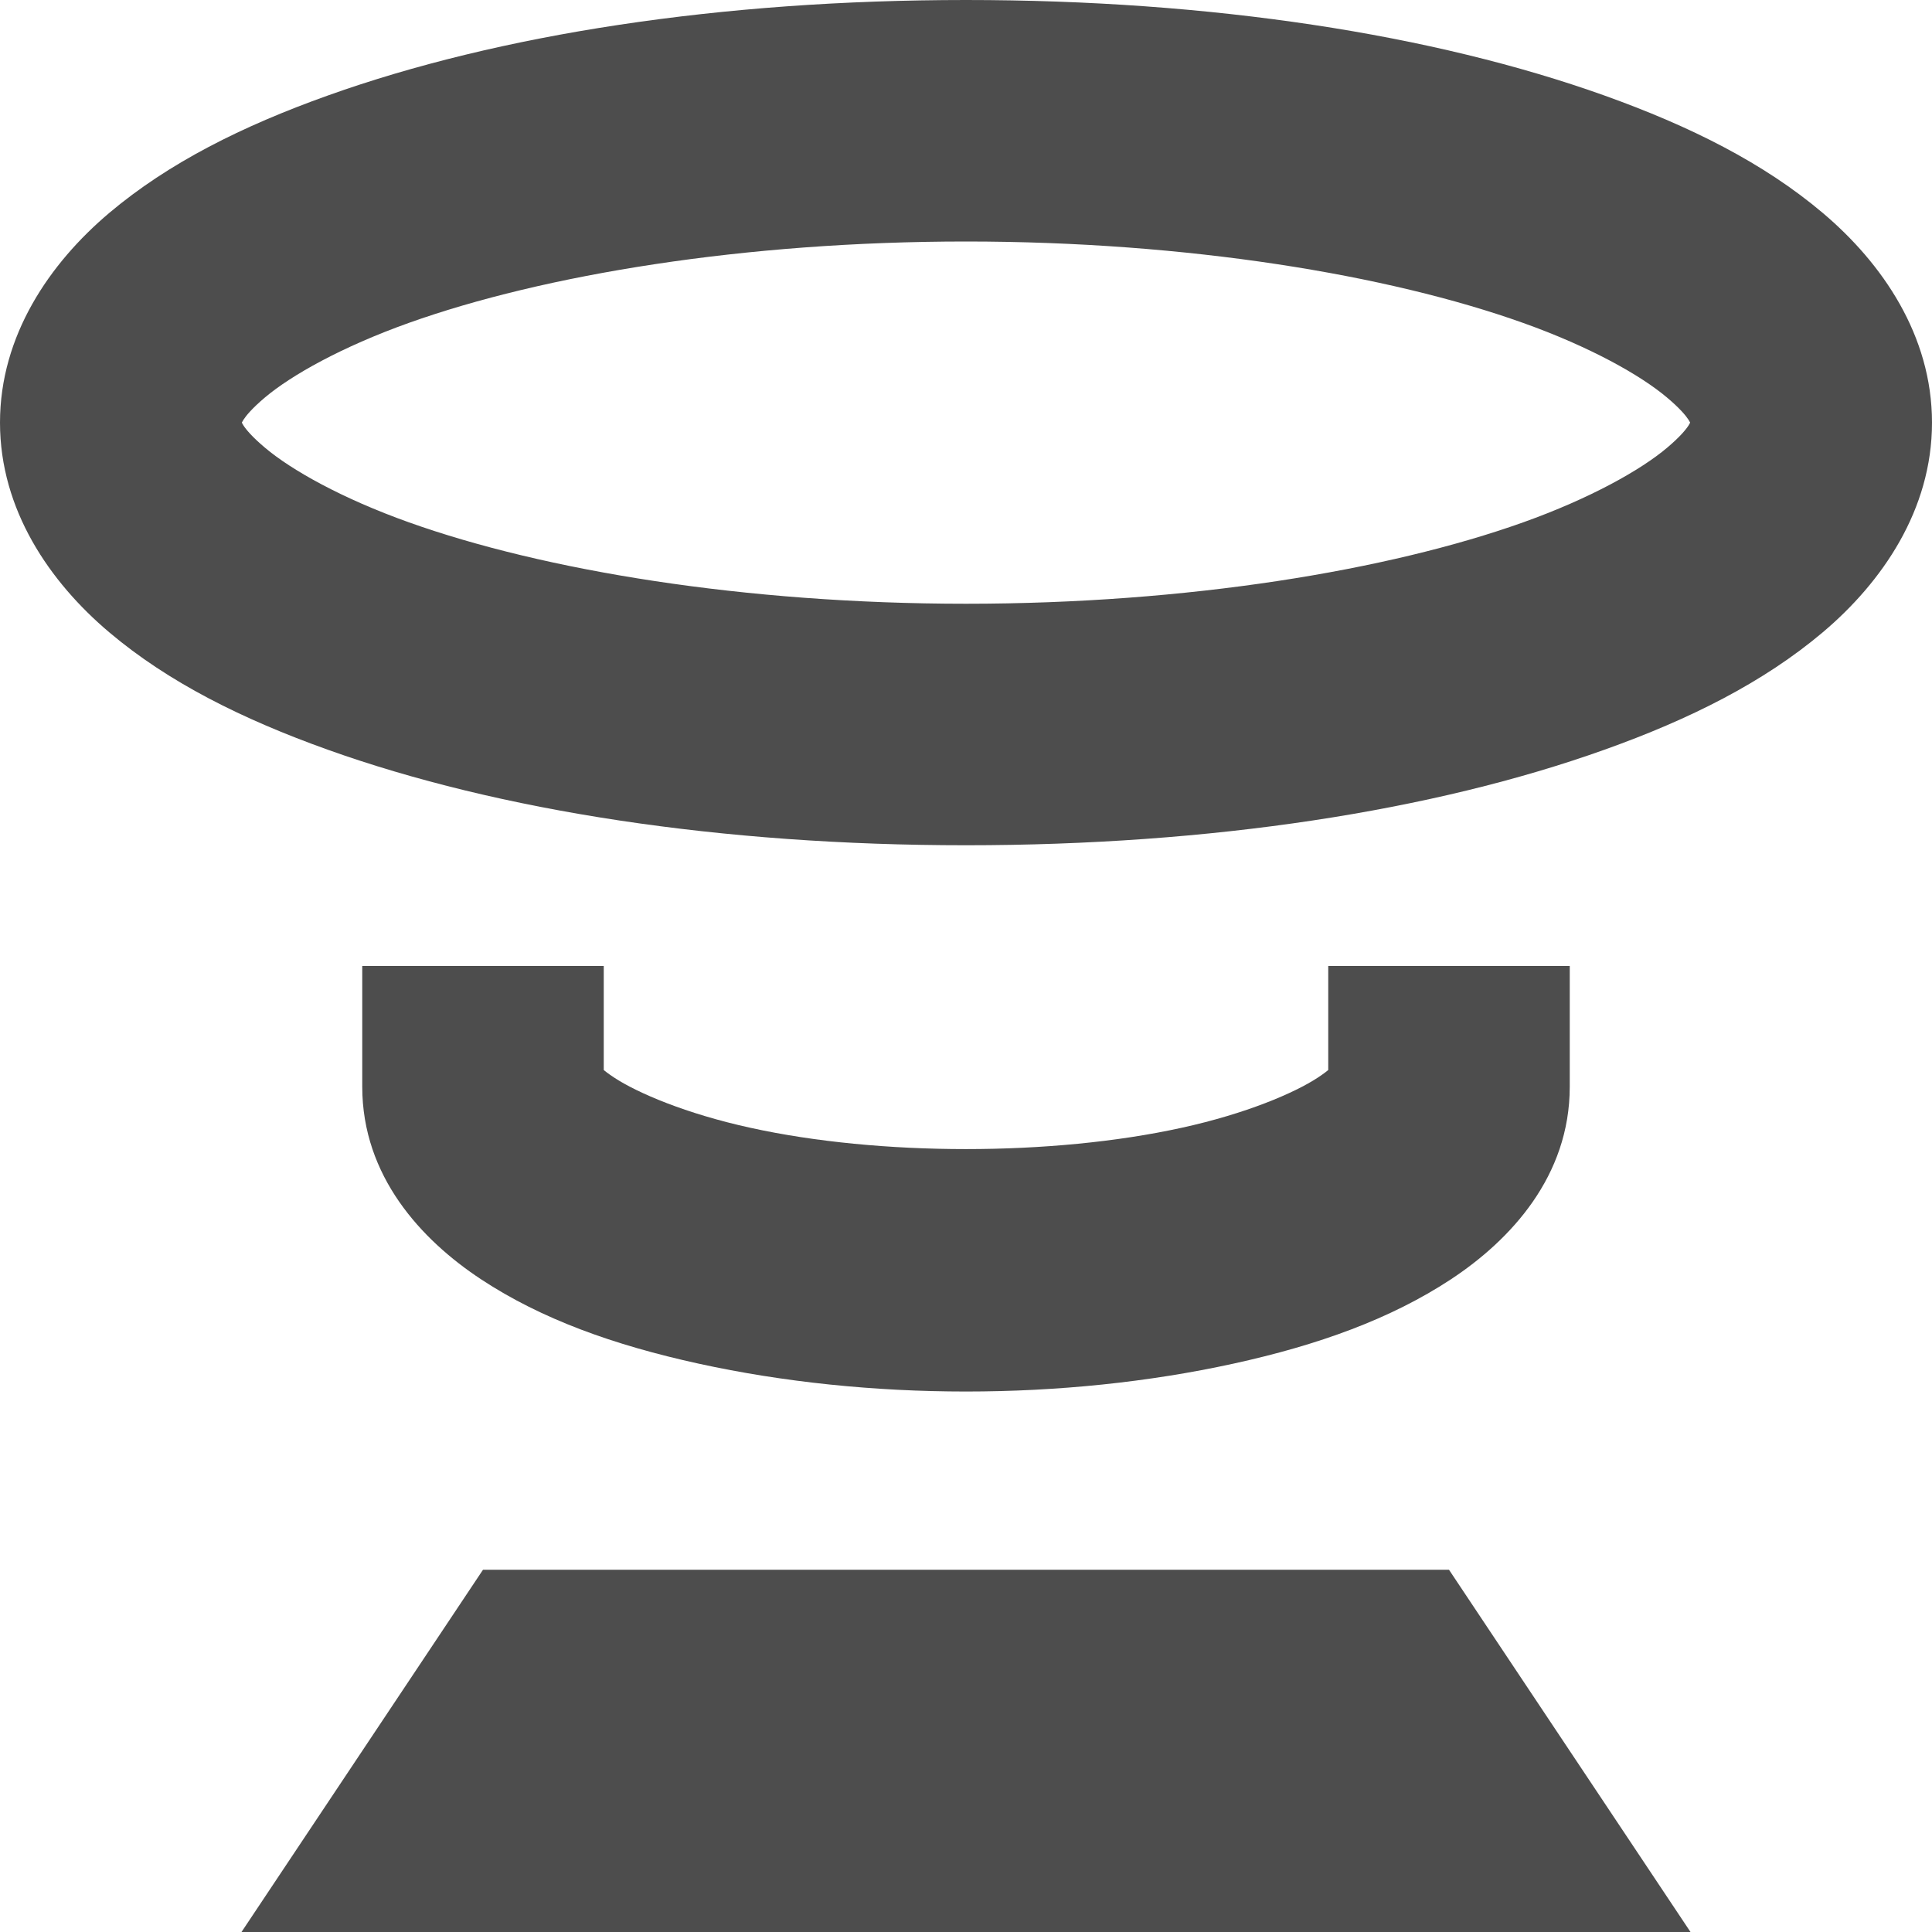 <?xml version="1.0" encoding="UTF-8" standalone="no"?>
<!-- Created with Inkscape (http://www.inkscape.org/) -->

<svg
   xmlns:dc="http://purl.org/dc/elements/1.1/"
   xmlns:cc="http://creativecommons.org/ns#"
   xmlns:rdf="http://www.w3.org/1999/02/22-rdf-syntax-ns#"
   xmlns:svg="http://www.w3.org/2000/svg"
   xmlns="http://www.w3.org/2000/svg"
   xmlns:sodipodi="http://sodipodi.sourceforge.net/DTD/sodipodi-0.dtd"
   xmlns:inkscape="http://www.inkscape.org/namespaces/inkscape"
   sodipodi:docname="com.frac_tion.teleport-symbolic.svg"
   inkscape:export-filename="/home/sam/dev/RESOURCES/gnome-icon-theme-symbolic/src/gnome-stencils.png"
   inkscape:export-xdpi="90"
   inkscape:export-ydpi="90"
   height="16"
   id="svg7384"
   version="1.1"
   inkscape:version="0.92.3 (2405546, 2018-03-11)"
   width="16">
  <sodipodi:namedview
     inkscape:bbox-nodes="false"
     inkscape:bbox-paths="true"
     bordercolor="#666666"
     borderopacity="1"
     inkscape:current-layer="layer9"
     inkscape:cx="-15.256628"
     inkscape:cy="1.1126834"
     gridtolerance="10"
     inkscape:guide-bbox="true"
     guidetolerance="10"
     id="namedview88"
     inkscape:object-nodes="true"
     inkscape:object-paths="true"
     objecttolerance="10"
     pagecolor="#3a3b39"
     inkscape:pageopacity="1"
     inkscape:pageshadow="2"
     showborder="true"
     showgrid="false"
     showguides="true"
     inkscape:snap-bbox="true"
     inkscape:snap-bbox-midpoints="false"
     inkscape:snap-global="true"
     inkscape:snap-grids="true"
     inkscape:snap-nodes="true"
     inkscape:snap-others="false"
     inkscape:snap-to-guides="true"
     inkscape:window-height="1009"
     inkscape:window-maximized="1"
     inkscape:window-width="1920"
     inkscape:window-x="0"
     inkscape:window-y="34"
     inkscape:zoom="11.313708"
     inkscape:snap-page="true"
     inkscape:snap-intersection-paths="true">
    <inkscape:grid
       dotted="false"
       empspacing="2"
       enabled="true"
       id="grid4866"
       originx="160"
       originy="-20"
       snapvisiblegridlinesonly="true"
       spacingx="1"
       spacingy="1"
       type="xygrid"
       visible="true" />
  </sodipodi:namedview>
  <title
     id="title9167">Gnome Symbolic Icon Theme</title>
  <defs
     id="defs7386" />
  <g
     inkscape:groupmode="layer"
     id="layer9"
     inkscape:label="status"
     style="display:inline"
     transform="translate(-81,-197)">
    <path
       style="display:inline;opacity:1;fill:#4d4d4d;fill-opacity:1;fill-rule:evenodd;stroke:none;stroke-width:2;stroke-linecap:round;stroke-linejoin:round;stroke-opacity:1;enable-background:new"
       d="m 83,213 2,-3 h 8 l 2,3 z"
       id="path2891"
       inkscape:connector-curvature="0"
       sodipodi:nodetypes="ccccc" />
    <path
       style="color:#000000;font-style:normal;font-variant:normal;font-weight:normal;font-stretch:normal;font-size:medium;line-height:normal;font-family:sans-serif;font-variant-ligatures:normal;font-variant-position:normal;font-variant-caps:normal;font-variant-numeric:normal;font-variant-alternates:normal;font-feature-settings:normal;text-indent:0;text-align:start;text-decoration:none;text-decoration-line:none;text-decoration-style:solid;text-decoration-color:#000000;letter-spacing:normal;word-spacing:normal;text-transform:none;writing-mode:lr-tb;direction:ltr;text-orientation:mixed;dominant-baseline:auto;baseline-shift:baseline;text-anchor:start;white-space:normal;shape-padding:0;clip-rule:nonzero;display:inline;overflow:visible;visibility:visible;opacity:1;isolation:auto;mix-blend-mode:normal;color-interpolation:sRGB;color-interpolation-filters:linearRGB;solid-color:#000000;solid-opacity:1;vector-effect:none;fill:#4d4d4d;fill-opacity:1;fill-rule:nonzero;stroke:none;stroke-width:2;stroke-linecap:round;stroke-linejoin:miter;stroke-miterlimit:4;stroke-dasharray:none;stroke-dashoffset:0;stroke-opacity:1;marker:none;color-rendering:auto;image-rendering:auto;shape-rendering:auto;text-rendering:auto;enable-background:accumulate"
       d="m 89,197 c -2.03,0 -3.867,0.284 -5.285,0.791 -0.709,0.253 -1.319,0.558 -1.811,0.973 C 81.413,199.179 81,199.777 81,200.5 c 0,0.723 0.413,1.321 0.904,1.736 0.491,0.415 1.101,0.719 1.811,0.973 C 85.133,203.716 86.97,204 89,204 c 2.03,0 3.869,-0.284 5.287,-0.791 0.709,-0.253 1.317,-0.558 1.809,-0.973 C 96.587,201.821 97,201.223 97,200.5 c 0,-0.723 -0.413,-1.321 -0.904,-1.736 -0.491,-0.415 -1.099,-0.719 -1.809,-0.973 C 92.869,197.284 91.03,197 89,197 Z m 0,2 c 1.836,0 3.498,0.276 4.613,0.674 0.558,0.199 0.974,0.434 1.191,0.617 C 95.022,200.474 95,200.533 95,200.5 c 0,-0.033 0.022,0.026 -0.195,0.209 -0.217,0.183 -0.634,0.418 -1.191,0.617 C 92.498,201.724 90.836,202 89,202 c -1.836,0 -3.498,-0.276 -4.613,-0.674 -0.558,-0.199 -0.974,-0.434 -1.191,-0.617 C 82.978,200.526 83,200.467 83,200.5 c 0,0.033 -0.022,-0.026 0.195,-0.209 0.217,-0.183 0.634,-0.418 1.191,-0.617 C 85.502,199.276 87.164,199 89,199 Z"
       id="ellipse2893"
       inkscape:connector-curvature="0" />
    <path
       style="color:#000000;font-style:normal;font-variant:normal;font-weight:normal;font-stretch:normal;font-size:medium;line-height:normal;font-family:sans-serif;font-variant-ligatures:normal;font-variant-position:normal;font-variant-caps:normal;font-variant-numeric:normal;font-variant-alternates:normal;font-feature-settings:normal;text-indent:0;text-align:start;text-decoration:none;text-decoration-line:none;text-decoration-style:solid;text-decoration-color:#000000;letter-spacing:normal;word-spacing:normal;text-transform:none;writing-mode:lr-tb;direction:ltr;text-orientation:mixed;dominant-baseline:auto;baseline-shift:baseline;text-anchor:start;white-space:normal;shape-padding:0;clip-rule:nonzero;display:inline;overflow:visible;visibility:visible;opacity:1;isolation:auto;mix-blend-mode:normal;color-interpolation:sRGB;color-interpolation-filters:linearRGB;solid-color:#000000;solid-opacity:1;vector-effect:none;fill:#4d4d4d;fill-opacity:1;fill-rule:nonzero;stroke:none;stroke-width:2;stroke-linecap:square;stroke-linejoin:miter;stroke-miterlimit:4;stroke-dasharray:none;stroke-dashoffset:0;stroke-opacity:1;marker:none;color-rendering:auto;image-rendering:auto;shape-rendering:auto;text-rendering:auto;enable-background:accumulate"
       d="m 84,205 v 1 c 0,0.74 0.488,1.268 0.986,1.596 0.498,0.328 1.096,0.543 1.799,0.697 1.406,0.308 3.024,0.308 4.43,0 0.703,-0.154 1.301,-0.37 1.799,-0.697 C 93.512,207.268 94,206.74 94,206 v -1 h -2 v 1 c 0,-0.197 0.107,-0.203 -0.086,-0.076 -0.193,0.127 -0.594,0.299 -1.129,0.416 -1.07,0.235 -2.501,0.235 -3.57,0 -0.535,-0.117 -0.936,-0.289 -1.129,-0.416 C 85.893,205.797 86,205.803 86,206 v -1 z"
       id="path2895"
       inkscape:connector-curvature="0" />
  </g>
  <g
     inkscape:groupmode="layer"
     id="layer10"
     inkscape:label="devices"
     style="display:inline"
     transform="translate(-81,-197)" />
  <g
     inkscape:groupmode="layer"
     id="layer11"
     inkscape:label="apps"
     transform="translate(-81,-197)" />
  <g
     inkscape:groupmode="layer"
     id="layer13"
     inkscape:label="places"
     style="display:inline"
     transform="translate(-81,-197)" />
  <g
     inkscape:groupmode="layer"
     id="layer14"
     inkscape:label="mimetypes"
     transform="translate(-81,-197)" />
  <g
     inkscape:groupmode="layer"
     id="layer15"
     inkscape:label="emblems"
     style="display:inline"
     transform="translate(-81,-197)" />
  <g
     inkscape:groupmode="layer"
     id="g71291"
     inkscape:label="emotes"
     style="display:inline"
     transform="translate(-81,-197)" />
  <g
     inkscape:groupmode="layer"
     id="g4953"
     inkscape:label="categories"
     style="display:inline"
     transform="translate(-81,-197)" />
  <g
     inkscape:groupmode="layer"
     id="layer12"
     inkscape:label="actions"
     style="display:inline"
     transform="translate(-81,-197)" />
</svg>

